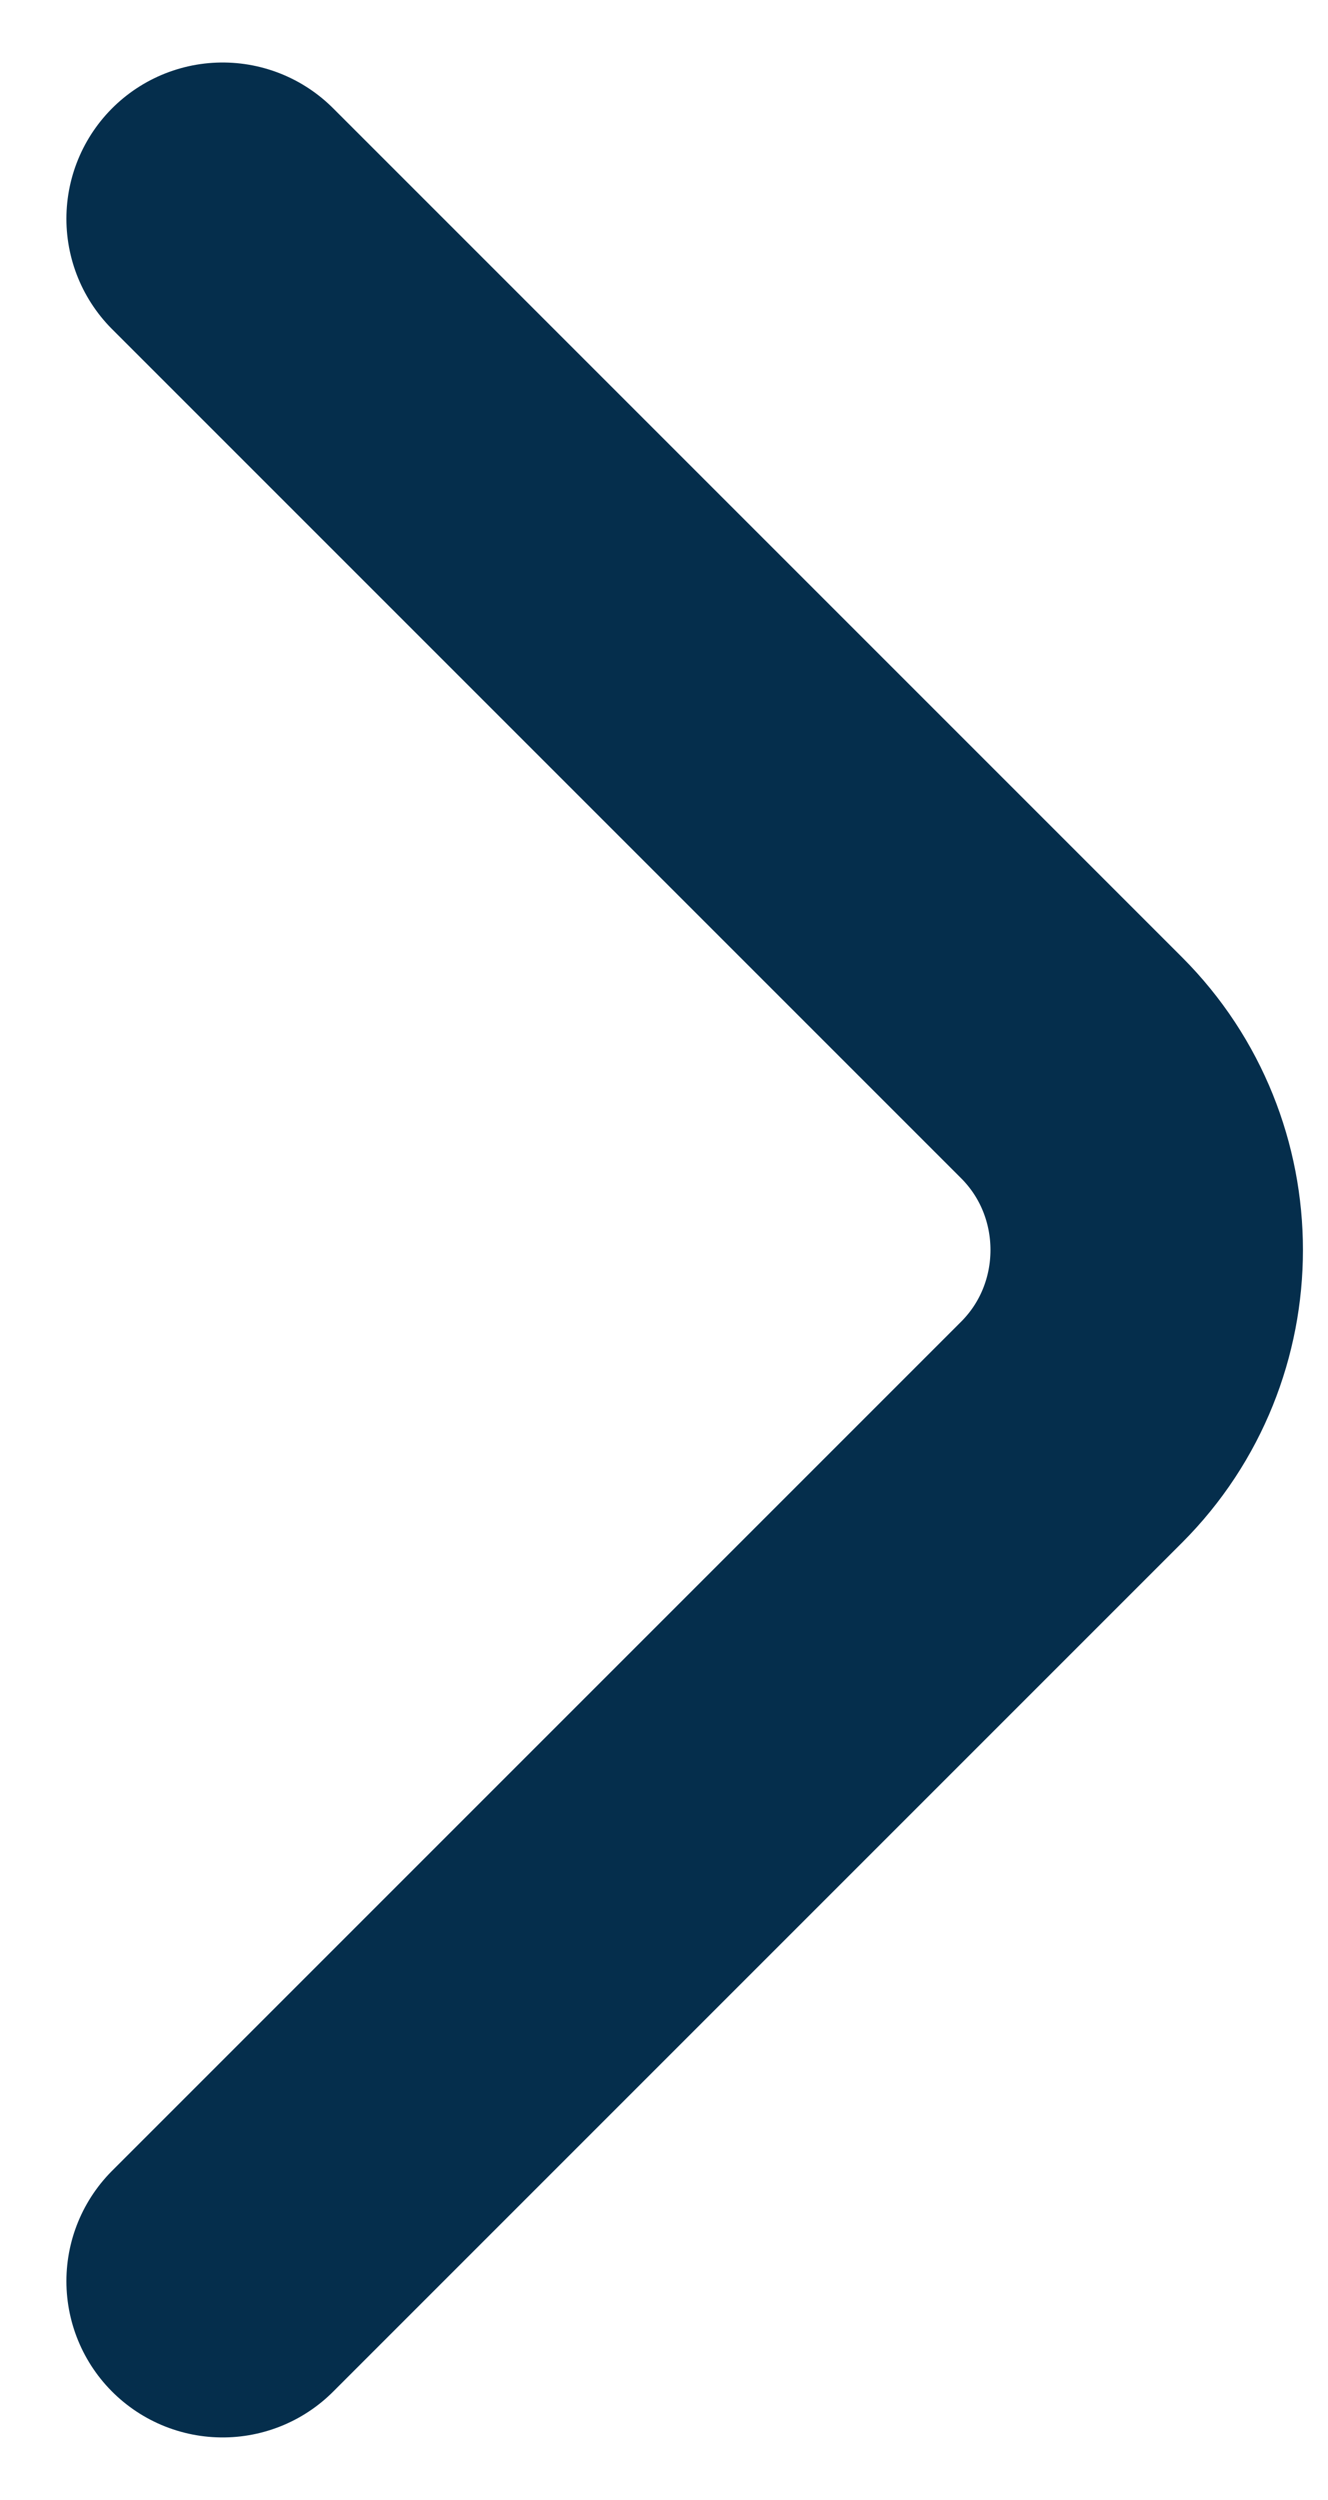 <svg width="17" height="32" viewBox="0 0 17 32" fill="none" xmlns="http://www.w3.org/2000/svg">
<path d="M2.85 29.2L13.717 18.333C15 17.05 15 14.95 13.717 13.667L2.85 2.8" stroke="#052E4C" stroke-width="4" stroke-miterlimit="10" stroke-linecap="round" stroke-linejoin="round"/>
</svg>

